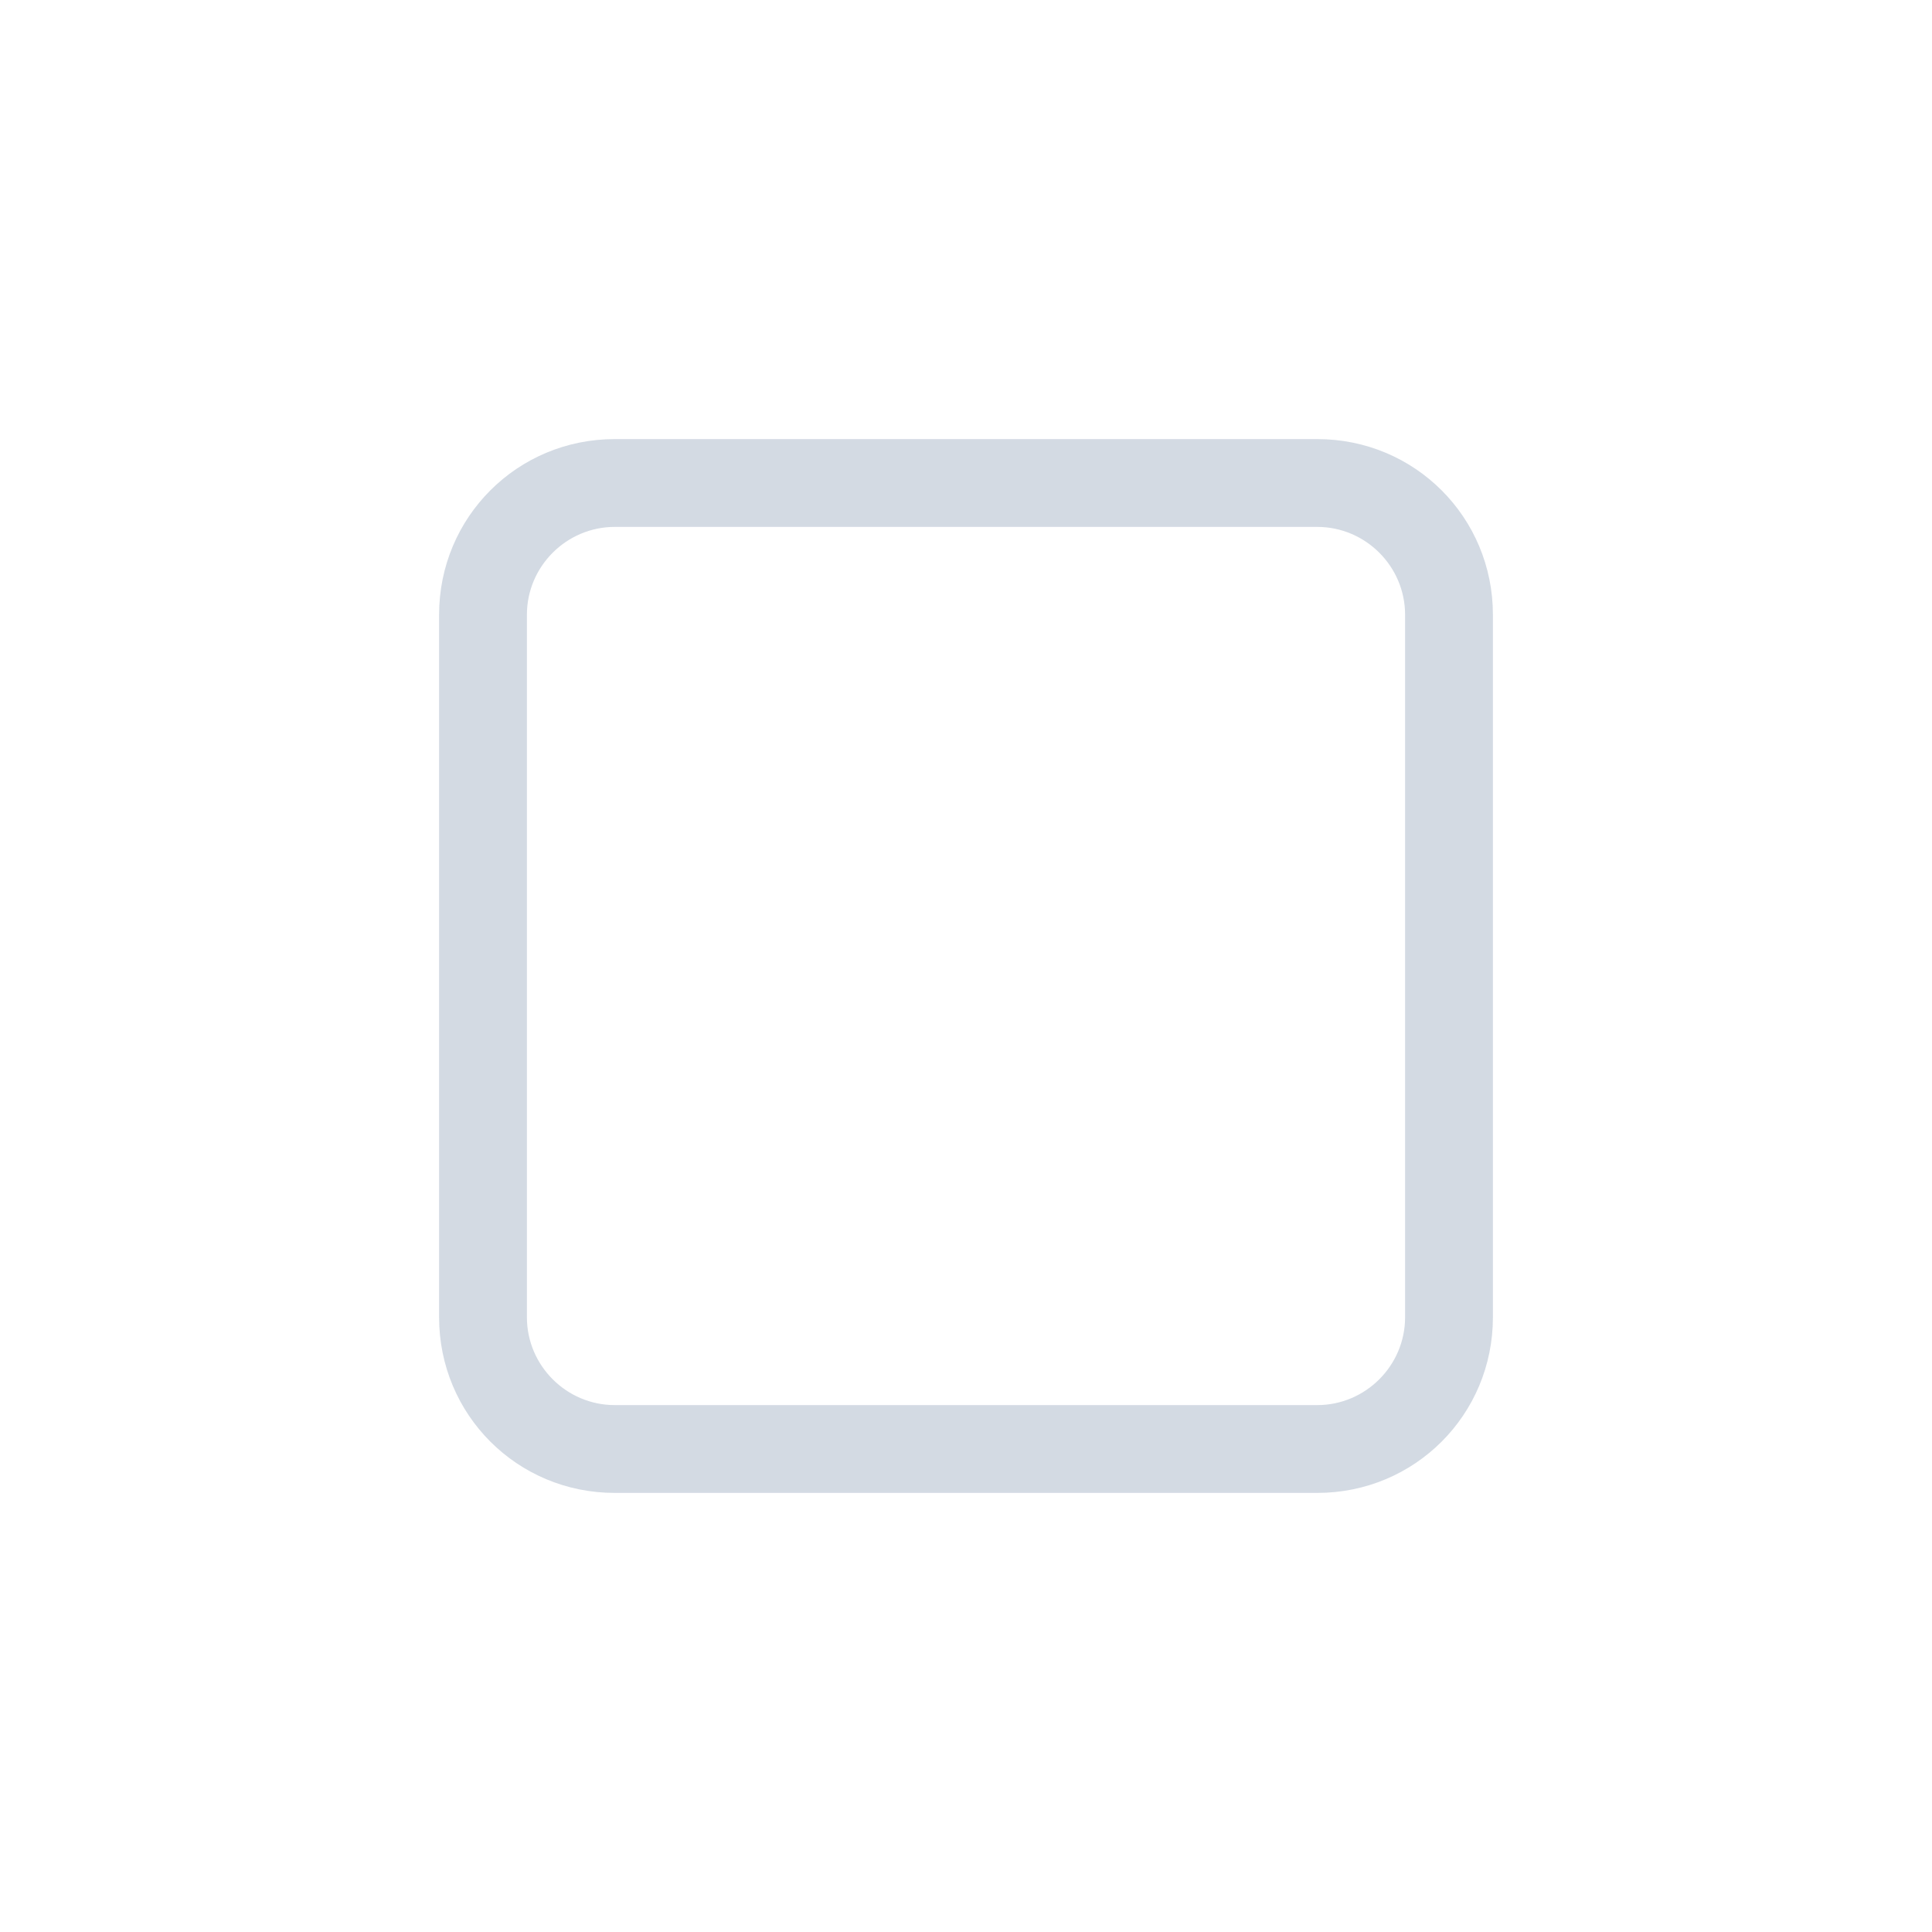 <?xml version="1.0" encoding="UTF-8" standalone="no"?>
<svg
   xmlns:dc="http://purl.org/dc/elements/1.1/"
   xmlns:cc="http://creativecommons.org/ns#"
   xmlns:rdf="http://www.w3.org/1999/02/22-rdf-syntax-ns#"
   xmlns:svg="http://www.w3.org/2000/svg"
   xmlns="http://www.w3.org/2000/svg"
   xmlns:sodipodi="http://sodipodi.sourceforge.net/DTD/sodipodi-0.dtd"
   xmlns:inkscape="http://www.inkscape.org/namespaces/inkscape"
   width="22"
   height="22"
   version="1.1"
   id="svg4"
   sodipodi:docname="checkbox-symbolic.svg"
   inkscape:version="0.92.1 r">
  <defs
     id="defs8" />
  <sodipodi:namedview
     pagecolor="#ffffff"
     bordercolor="#666666"
     borderopacity="1"
     objecttolerance="10"
     gridtolerance="10"
     guidetolerance="10"
     inkscape:pageopacity="0"
     inkscape:pageshadow="2"
     inkscape:window-width="769"
     inkscape:window-height="480"
     id="namedview6"
     showgrid="false"
     inkscape:zoom="10.727273"
     inkscape:cx="-1.6779661"
     inkscape:cy="11"
     inkscape:window-x="0"
     inkscape:window-y="0"
     inkscape:window-maximized="0"
     inkscape:current-layer="svg4" />
  <path
     style="fill:#d3dae3"
     d="M 7,5 C 5.89,5 5,5.89 5,7 v 8 c 0,1.11 0.89,2 2,2 h 8 c 1.11,0 2,-0.89 2,-2 V 7 C 17,5.89 16.11,5 15,5 Z m 0,1 h 8 c 0.55,0 1,0.45 1,1 v 8 c 0,0.55 -0.45,1 -1,1 H 7 C 6.45,16 6,15.55 6,15 V 7 C 6,6.45 6.45,6 7,6 Z"
     id="path2"
     inkscape:connector-curvature="0" />
</svg>
